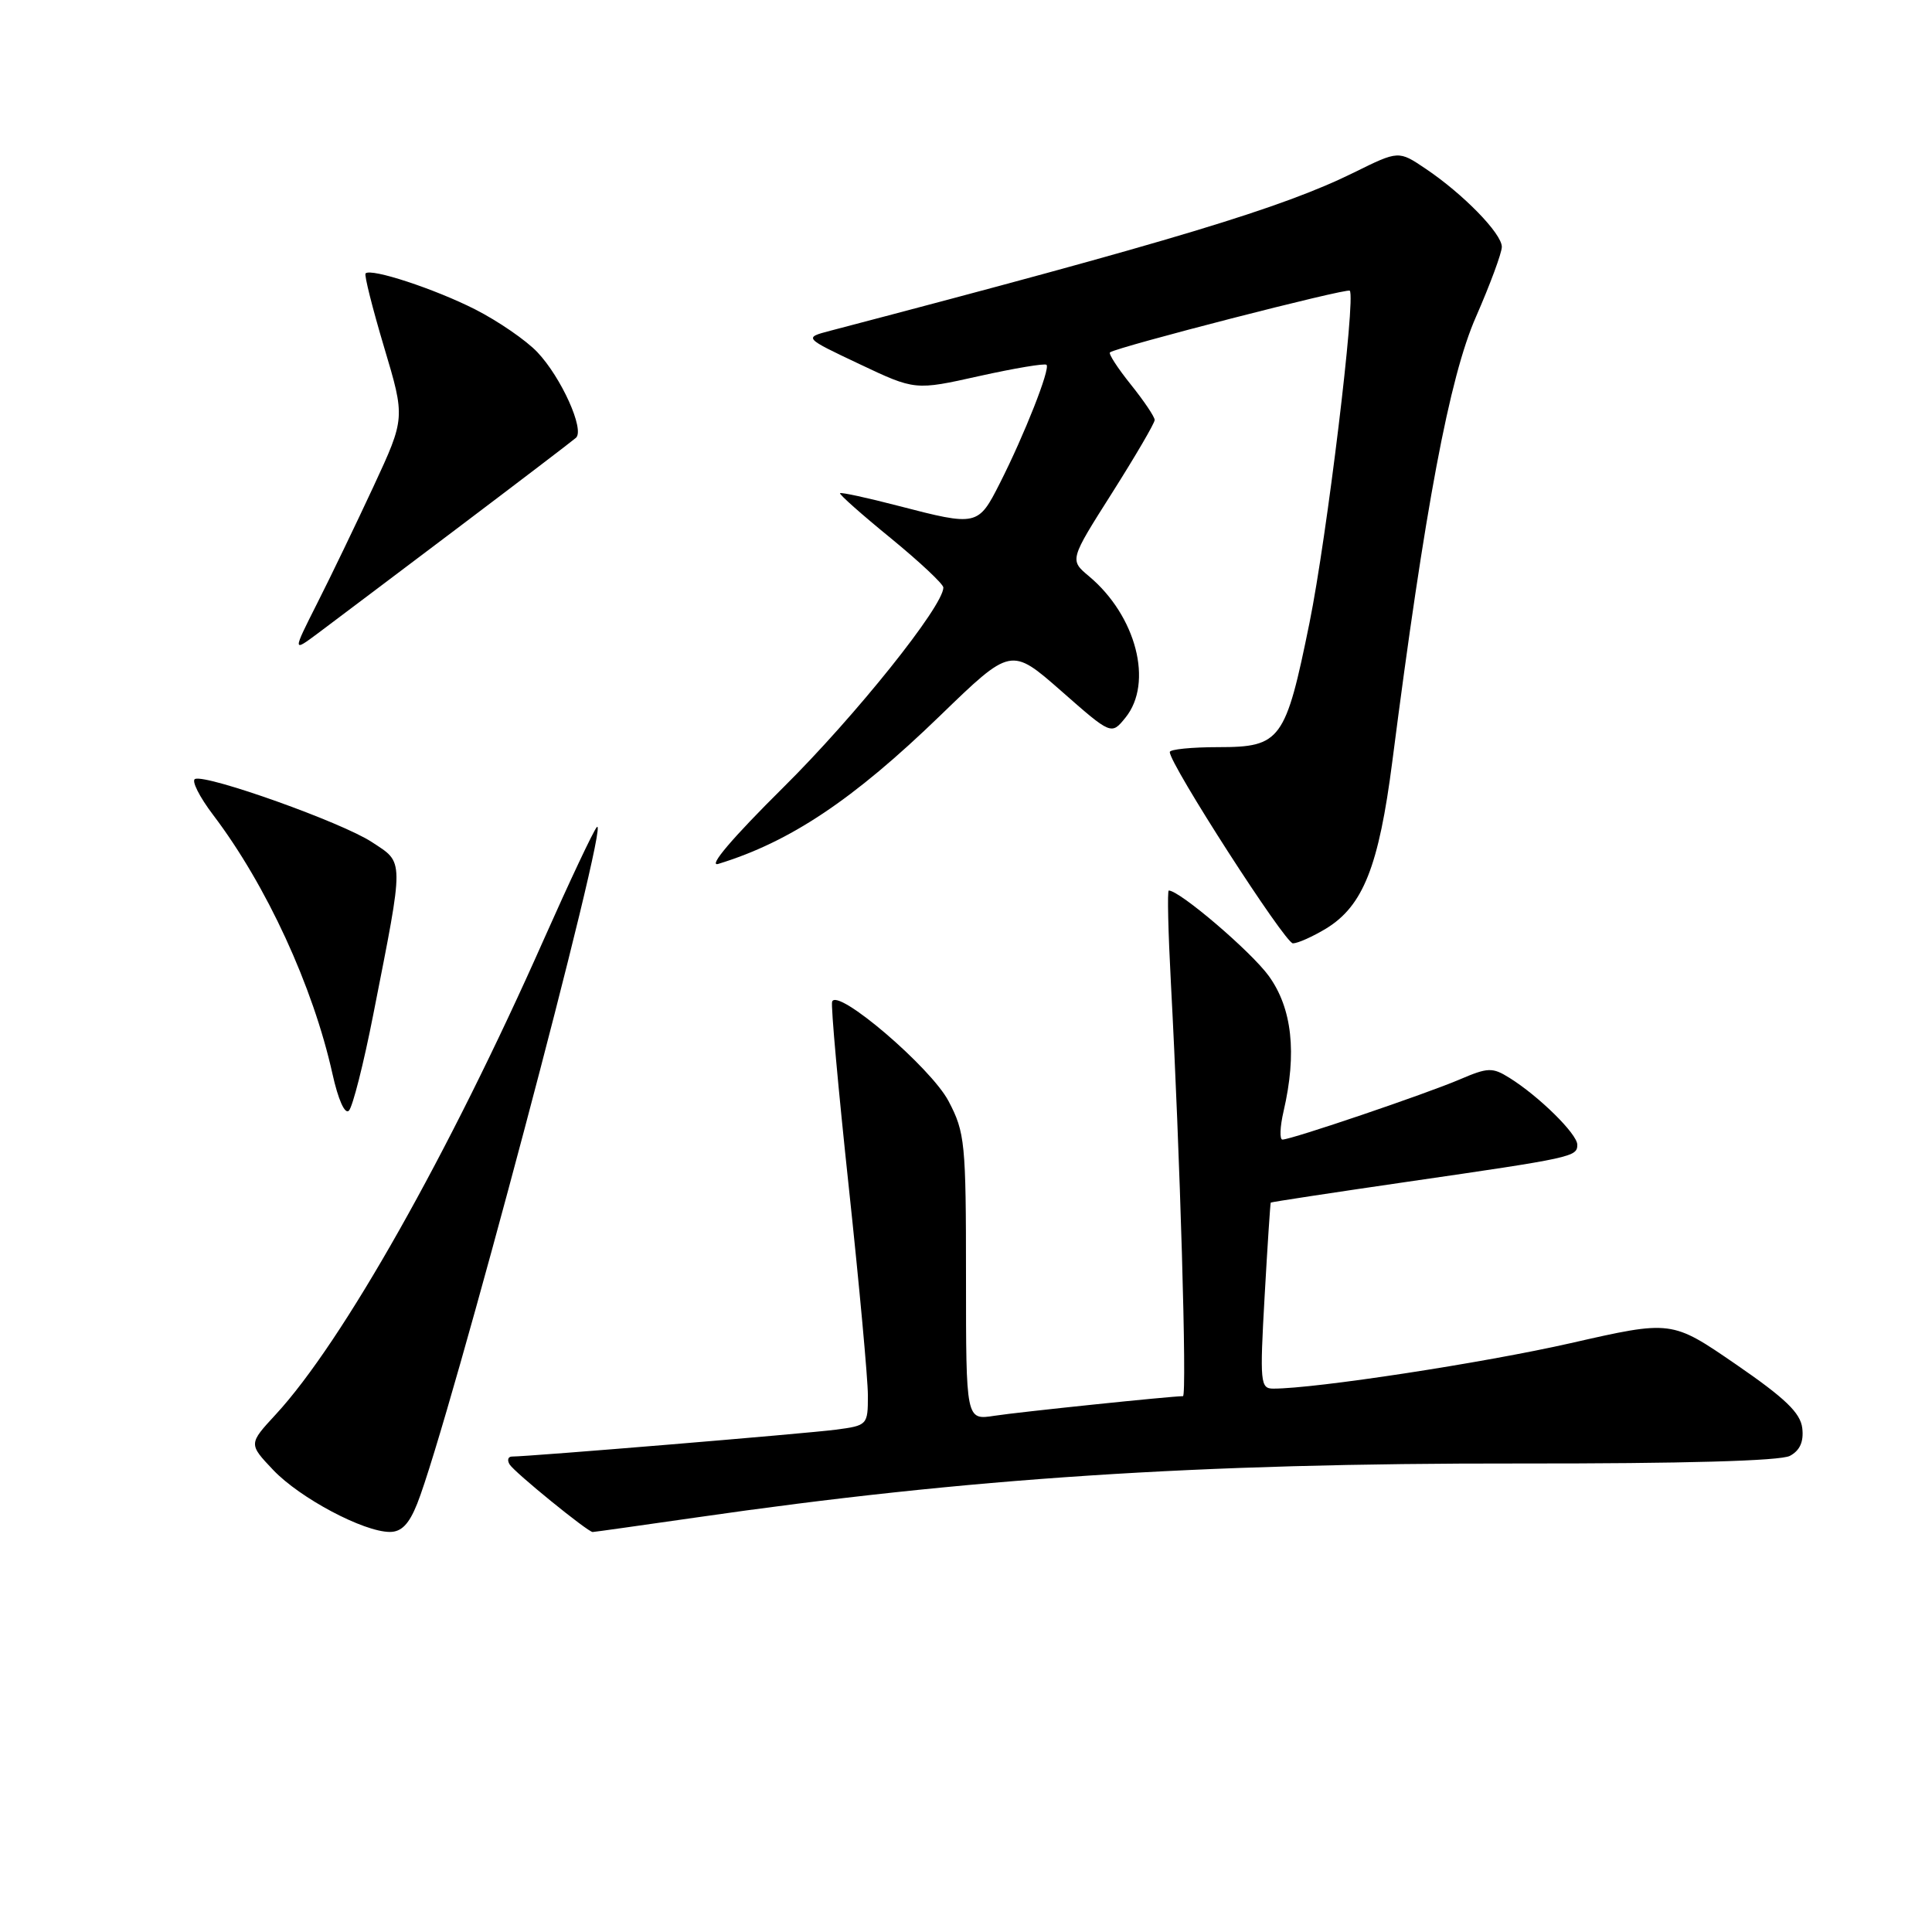 <?xml version="1.0" encoding="UTF-8" standalone="no"?>
<!DOCTYPE svg PUBLIC "-//W3C//DTD SVG 1.1//EN" "http://www.w3.org/Graphics/SVG/1.1/DTD/svg11.dtd" >
<svg xmlns="http://www.w3.org/2000/svg" xmlns:xlink="http://www.w3.org/1999/xlink" version="1.1" viewBox="0 0 256 256">
 <g >
 <path fill="currentColor"
d=" M 55.28 199.25 C 59.43 188.84 81.04 107.45 79.08 109.60 C 78.63 110.09 75.47 116.80 72.05 124.50 C 59.47 152.89 45.39 177.84 36.54 187.42 C 32.93 191.33 32.93 191.33 36.21 194.79 C 39.75 198.51 48.15 202.97 51.64 202.99 C 53.19 203.00 54.20 201.96 55.28 199.25 Z  M 92.20 201.08 C 128.29 195.86 158.56 193.87 201.36 193.92 C 223.03 193.94 235.92 193.58 237.17 192.91 C 238.50 192.20 239.02 191.03 238.81 189.24 C 238.57 187.21 236.56 185.28 230.00 180.77 C 221.50 174.93 221.50 174.93 208.14 177.97 C 196.56 180.60 174.32 184.00 168.72 184.00 C 167.00 184.00 166.92 183.23 167.57 171.75 C 167.95 165.01 168.32 159.43 168.38 159.35 C 168.45 159.27 176.60 158.03 186.50 156.59 C 208.43 153.41 209.00 153.28 209.00 151.68 C 209.00 150.26 203.91 145.25 200.01 142.82 C 197.75 141.41 197.16 141.43 193.40 143.04 C 188.94 144.95 171.11 151.00 169.93 151.00 C 169.54 151.00 169.60 149.31 170.08 147.25 C 171.87 139.54 171.22 133.61 168.12 129.32 C 165.78 126.09 156.31 118.00 154.87 118.00 C 154.66 118.00 154.79 123.51 155.15 130.25 C 156.36 152.83 157.30 185.00 156.75 185.00 C 155.19 185.00 134.97 187.10 131.75 187.60 C 128.00 188.18 128.00 188.18 128.00 169.25 C 128.00 151.40 127.87 150.06 125.69 145.91 C 123.35 141.45 110.90 130.81 110.26 132.73 C 110.08 133.25 111.08 144.32 112.47 157.31 C 113.86 170.31 115.00 182.73 115.00 184.91 C 115.00 188.82 114.94 188.89 110.75 189.44 C 106.88 189.95 70.11 193.00 67.85 193.00 C 67.32 193.00 67.17 193.47 67.53 194.05 C 68.19 195.11 77.89 203.00 78.53 203.00 C 78.73 203.00 84.88 202.13 92.20 201.08 Z  M 49.47 134.38 C 53.59 113.45 53.59 114.42 49.26 111.57 C 45.32 108.98 27.57 102.64 25.86 103.21 C 25.32 103.39 26.40 105.56 28.27 108.02 C 35.31 117.31 41.47 130.68 44.05 142.28 C 44.81 145.72 45.70 147.70 46.23 147.17 C 46.73 146.67 48.19 140.92 49.47 134.38 Z  M 175.71 123.04 C 180.62 120.04 182.70 114.80 184.49 100.89 C 188.81 67.25 192.06 49.95 195.57 41.99 C 197.45 37.69 199.00 33.51 199.00 32.71 C 199.00 30.95 193.89 25.71 188.91 22.36 C 185.32 19.94 185.32 19.94 179.41 22.86 C 169.88 27.56 155.56 31.88 110.00 43.83 C 106.50 44.75 106.50 44.75 113.88 48.24 C 121.25 51.73 121.25 51.73 129.76 49.83 C 134.44 48.79 138.45 48.12 138.67 48.34 C 139.19 48.86 135.74 57.61 132.49 64.02 C 129.61 69.71 129.48 69.74 119.04 67.03 C 114.93 65.96 111.46 65.21 111.31 65.35 C 111.17 65.50 114.19 68.18 118.03 71.31 C 121.86 74.45 125.00 77.39 125.00 77.85 C 125.00 80.31 113.35 94.87 103.79 104.34 C 97.05 111.02 93.74 114.91 95.18 114.47 C 104.68 111.56 113.06 105.97 124.58 94.82 C 133.97 85.73 133.97 85.73 140.62 91.56 C 147.26 97.40 147.26 97.40 149.13 95.09 C 152.86 90.48 150.56 81.60 144.29 76.35 C 141.72 74.20 141.72 74.20 147.36 65.31 C 150.46 60.41 153.00 56.07 153.00 55.65 C 153.00 55.23 151.57 53.11 149.83 50.94 C 148.09 48.77 146.85 46.86 147.08 46.69 C 148.05 45.97 178.48 38.14 178.85 38.52 C 179.68 39.34 175.81 71.21 173.52 82.50 C 170.35 98.11 169.70 99.00 161.48 99.00 C 157.91 99.00 155.00 99.29 155.00 99.65 C 155.00 101.28 170.28 125.00 171.32 125.00 C 171.97 124.99 173.94 124.11 175.71 123.04 Z  M 60.50 70.07 C 68.75 63.84 75.87 58.41 76.32 58.01 C 77.50 56.94 74.36 49.99 71.20 46.66 C 69.71 45.09 66.01 42.55 62.97 41.00 C 57.61 38.28 49.16 35.50 48.44 36.23 C 48.24 36.42 49.35 40.82 50.89 45.99 C 53.70 55.39 53.70 55.39 49.50 64.44 C 47.18 69.43 43.82 76.41 42.02 79.96 C 38.76 86.42 38.76 86.42 42.13 83.91 C 43.98 82.52 52.25 76.30 60.50 70.07 Z "/>
</g>
</svg>
